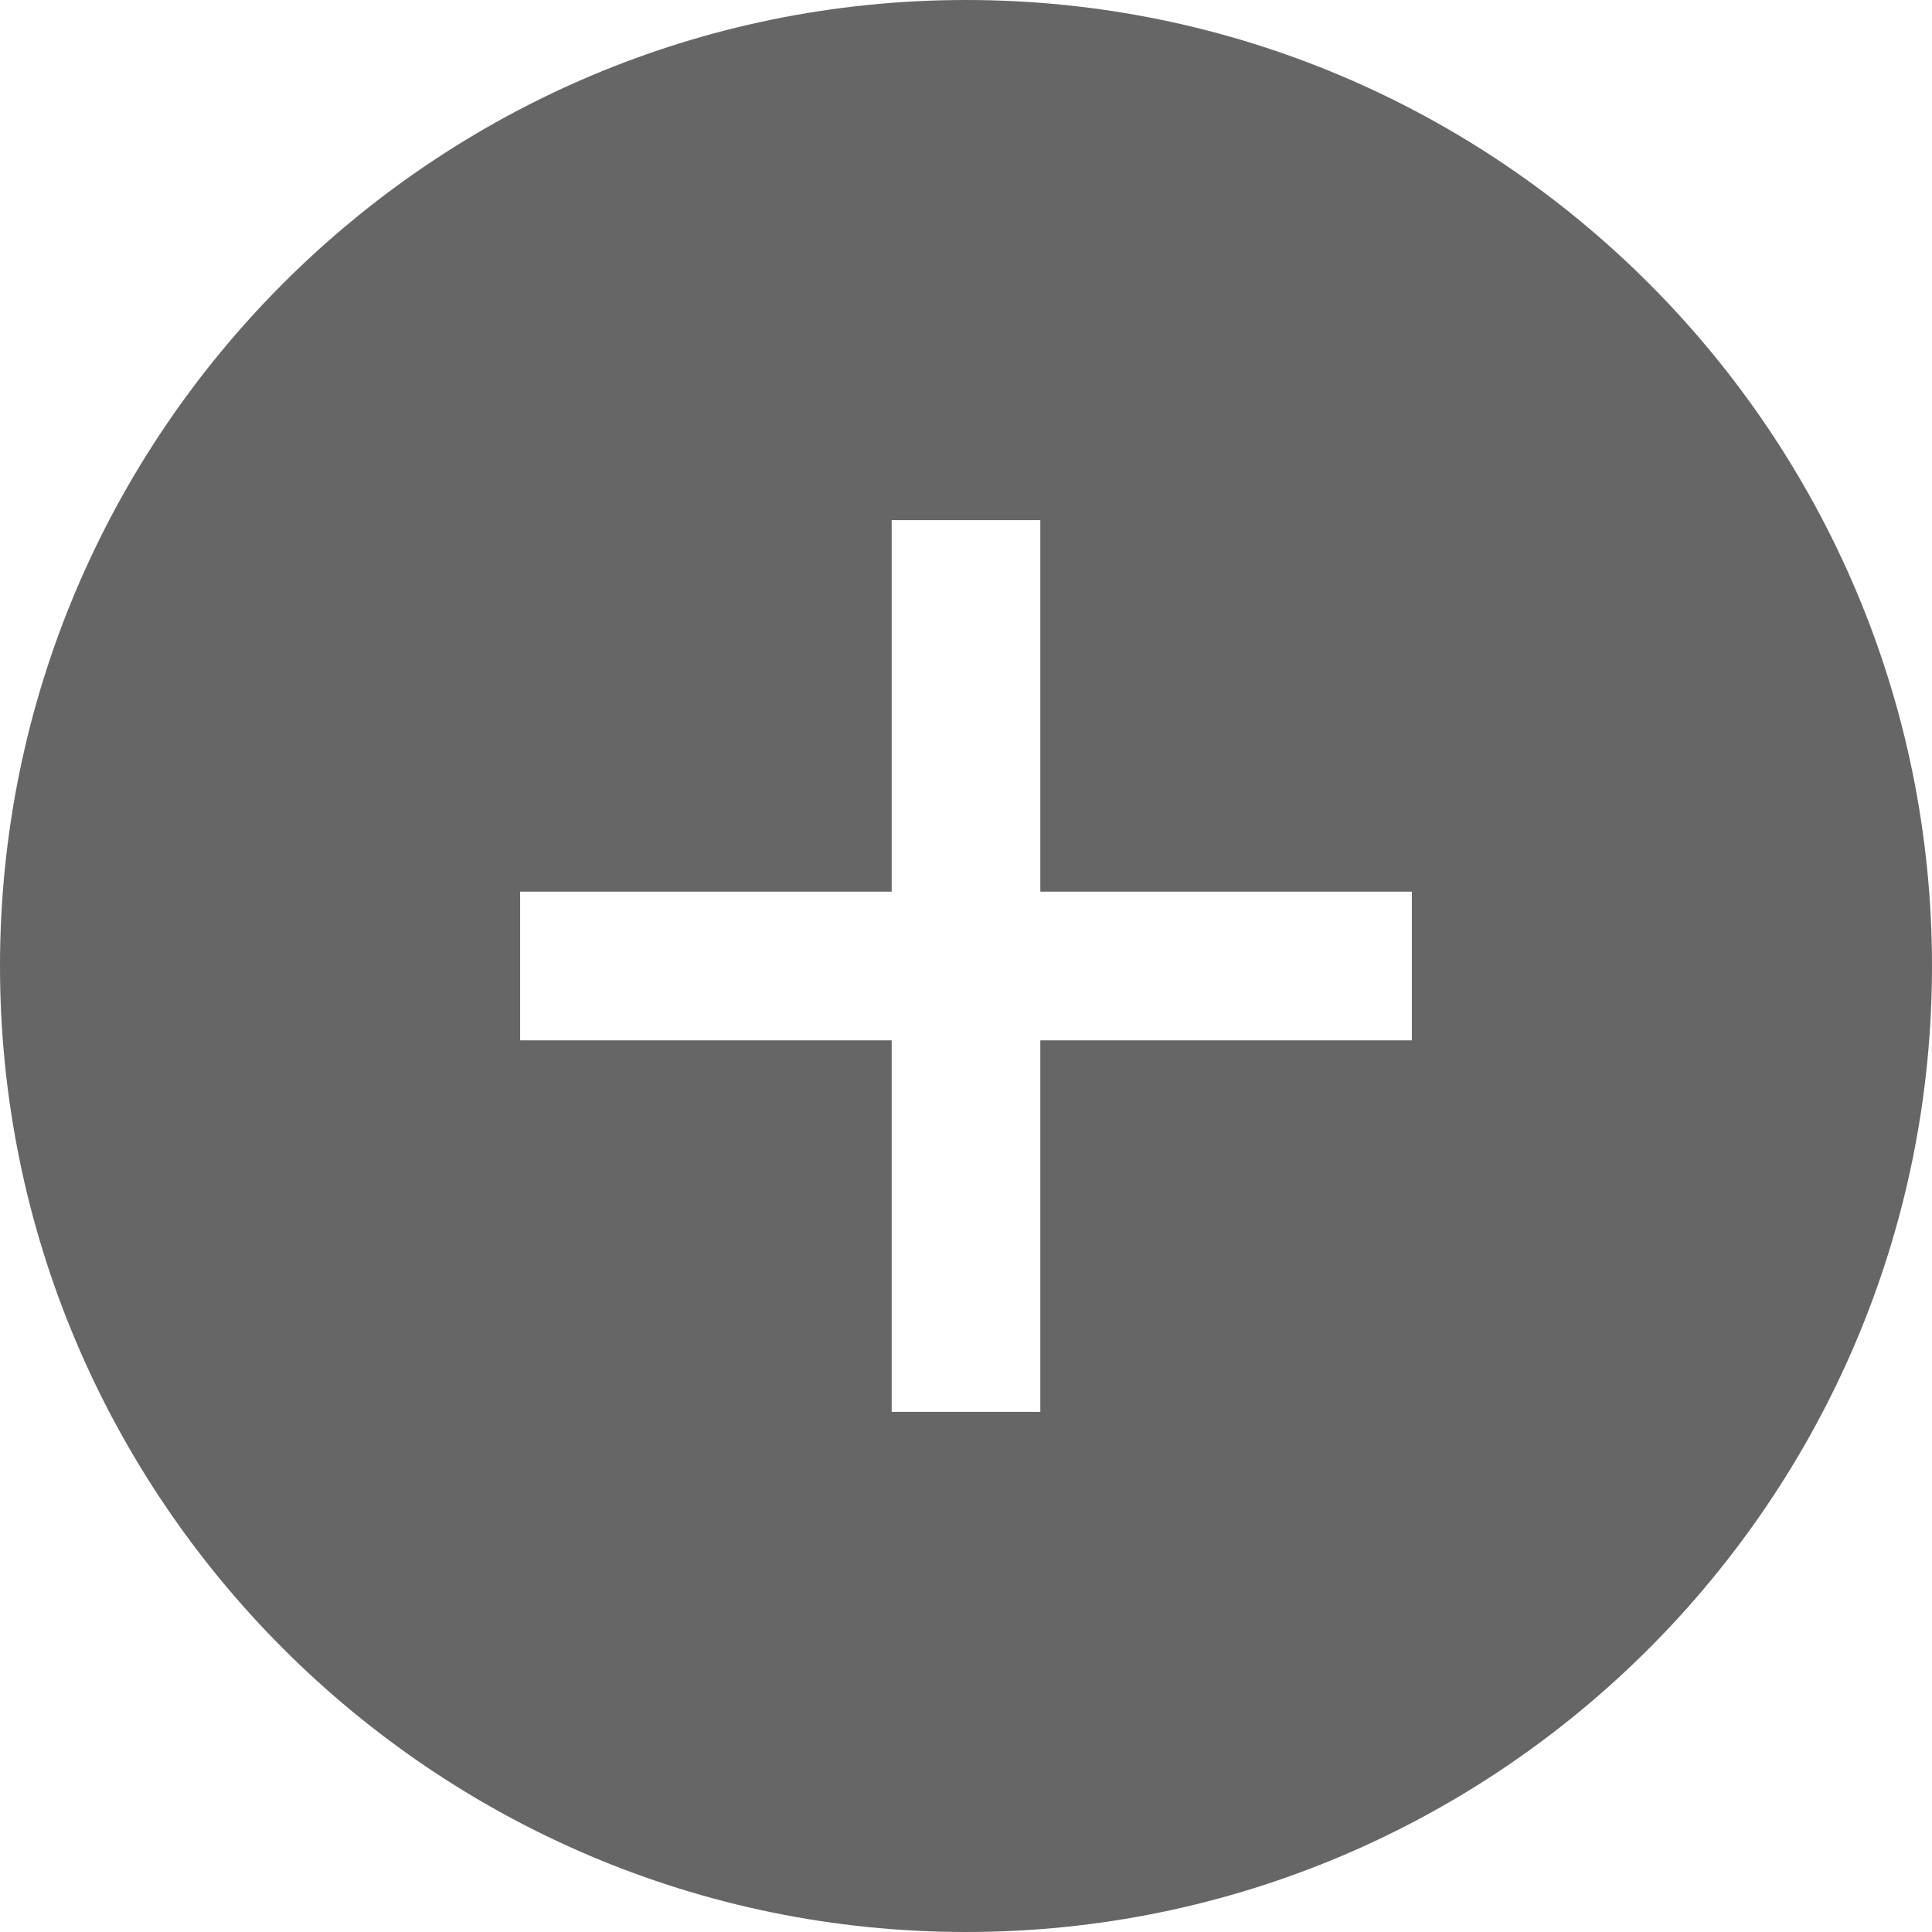 <svg width="32" height="32" viewBox="0 0 32 32" fill="none" xmlns="http://www.w3.org/2000/svg">
<path d="M16 0C7.178 0 0 7.178 0 16C0 24.822 7.178 32 16 32C24.822 32 32 24.822 32 16C32 7.178 24.822 0 16 0ZM23.385 17.231H17.231V23.385H14.769V17.231H8.615V14.769H14.769V8.615H17.231V14.769H23.385V17.231Z" fill="#666666"/>
</svg>
